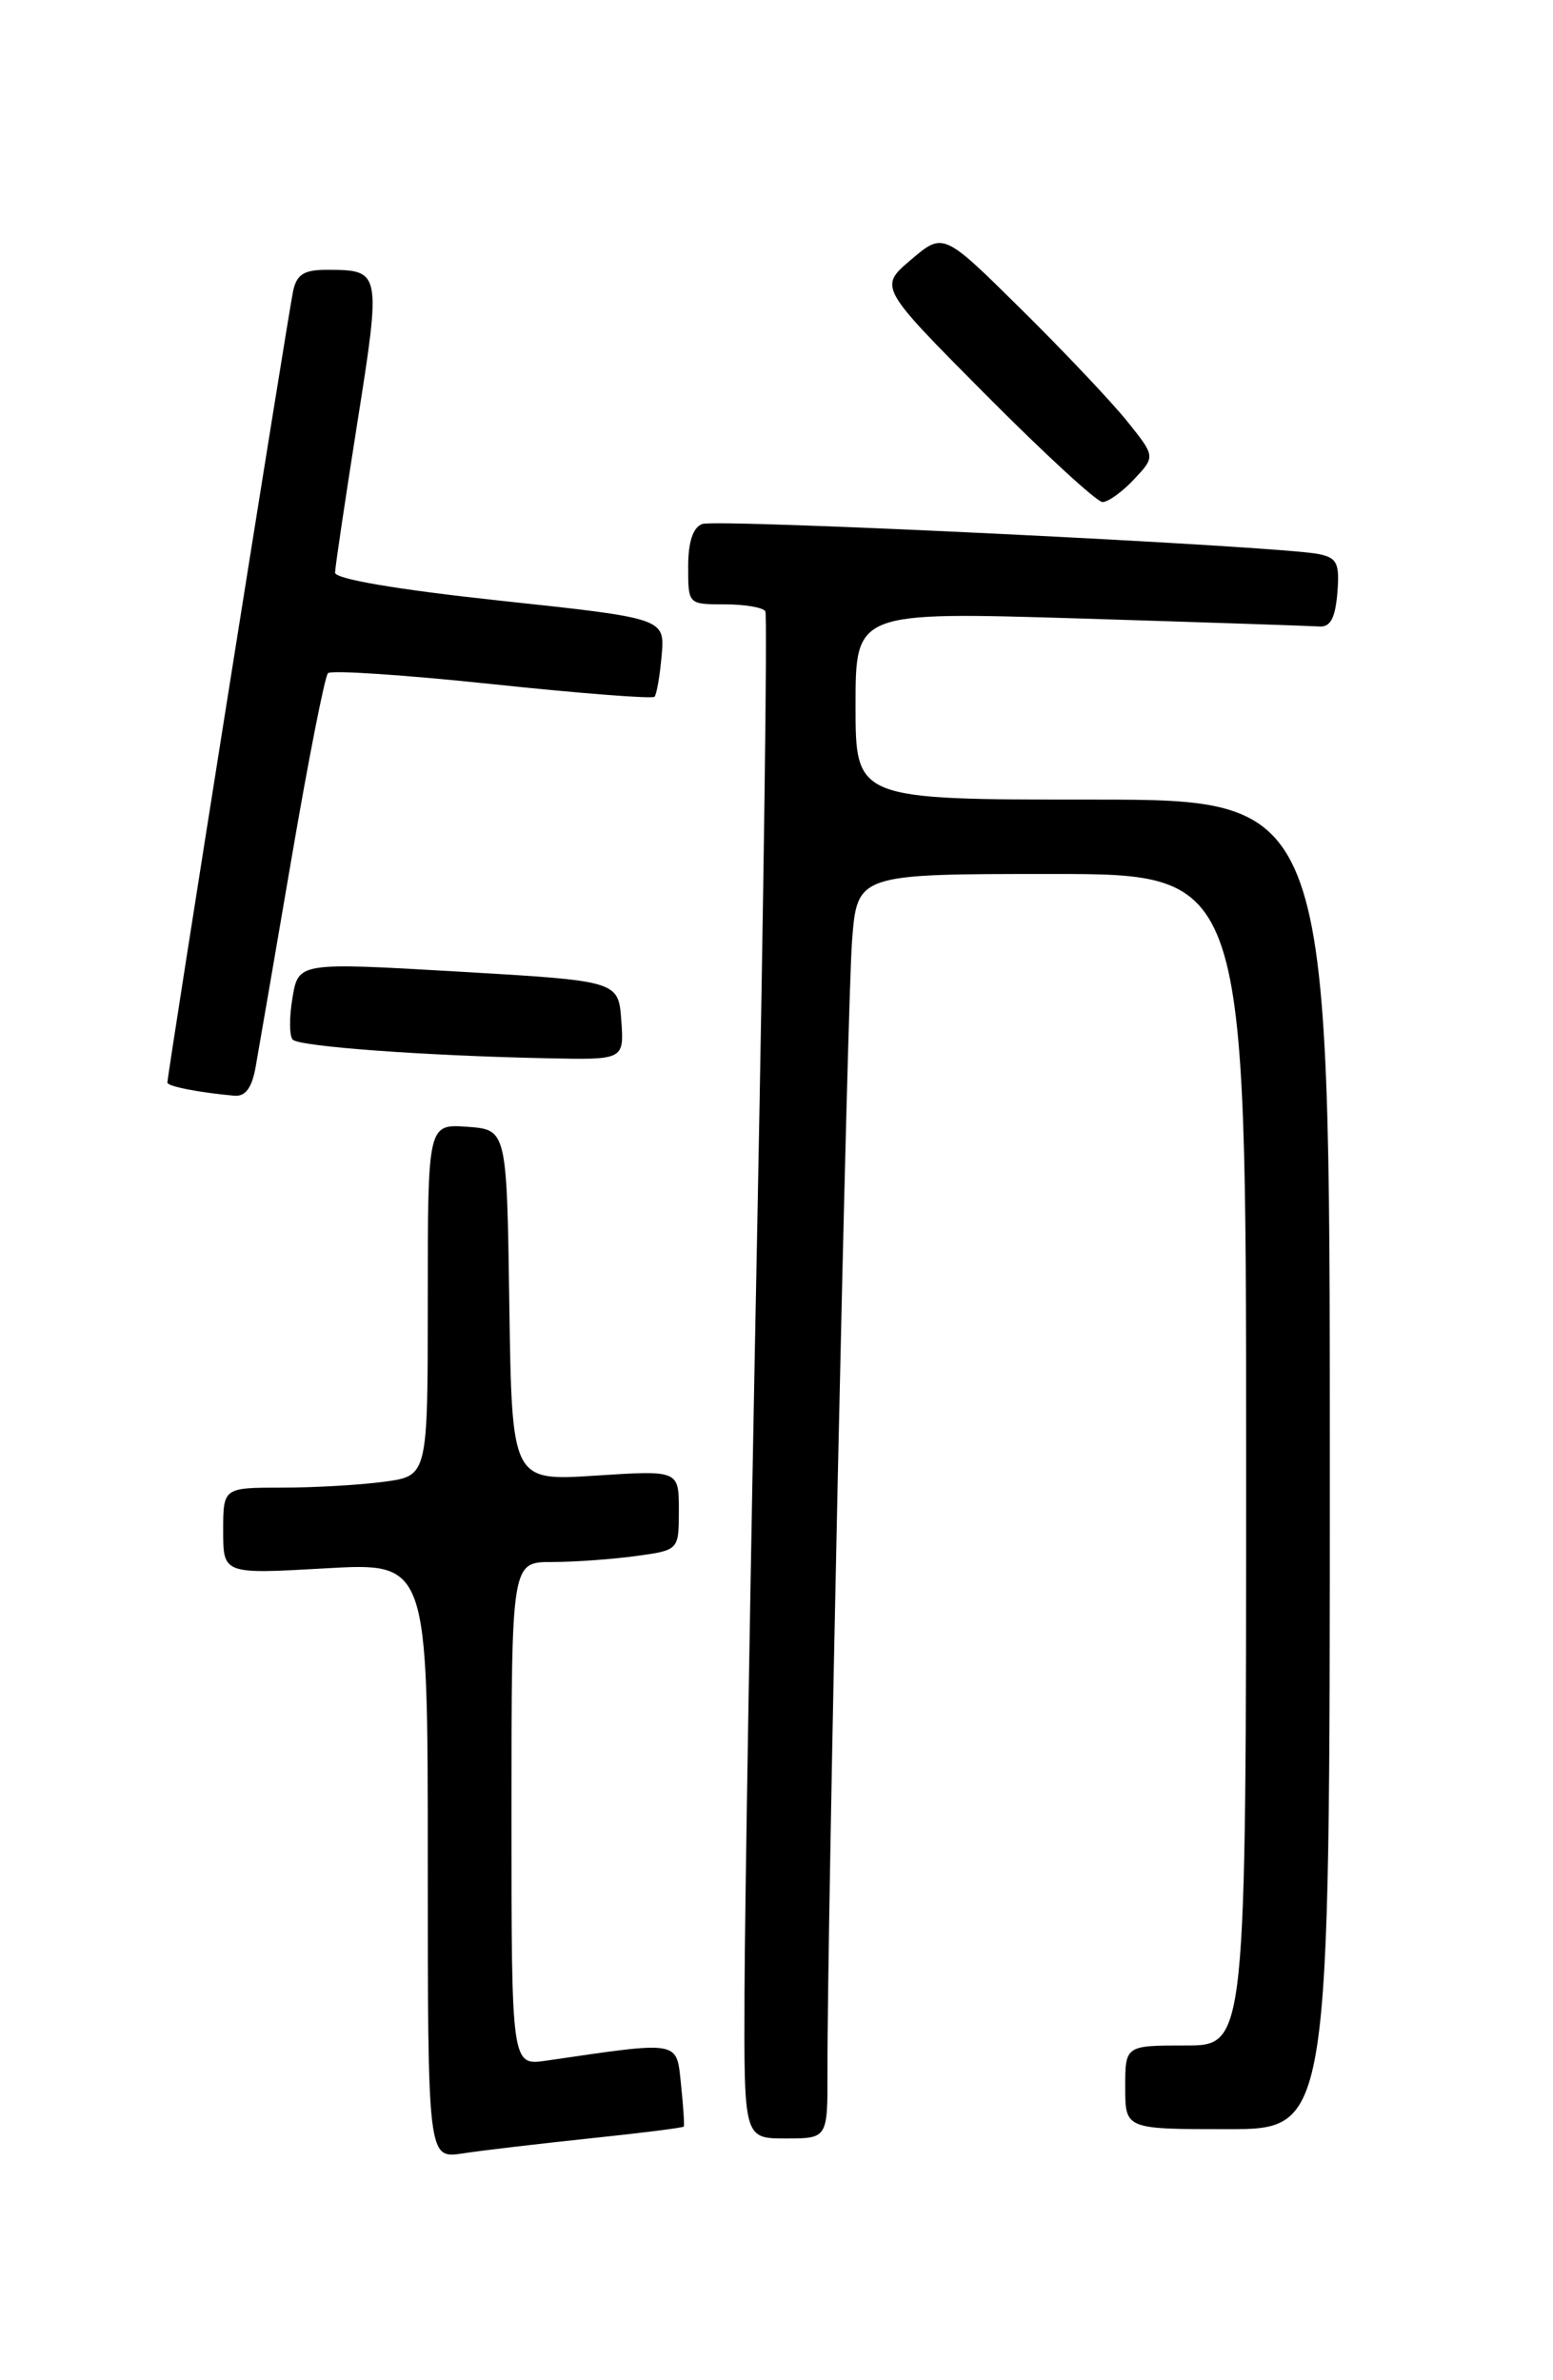 <?xml version="1.0" encoding="UTF-8" standalone="no"?>
<!DOCTYPE svg PUBLIC "-//W3C//DTD SVG 1.1//EN" "http://www.w3.org/Graphics/SVG/1.1/DTD/svg11.dtd" >
<svg xmlns="http://www.w3.org/2000/svg" xmlns:xlink="http://www.w3.org/1999/xlink" version="1.1" viewBox="0 0 167 256">
 <g >
 <path fill="currentColor"
d=" M 63.44 229.99 C 68.91 229.42 73.45 228.85 73.53 228.72 C 73.61 228.60 73.48 226.55 73.23 224.17 C 72.73 219.42 73.27 219.51 58.75 221.63 C 55.00 222.18 55.00 222.18 55.00 195.09 C 55.00 168.00 55.00 168.00 59.36 168.00 C 61.76 168.00 65.81 167.71 68.36 167.36 C 73.00 166.73 73.00 166.73 73.00 162.43 C 73.00 158.13 73.00 158.13 64.02 158.71 C 55.05 159.29 55.05 159.29 54.77 140.40 C 54.50 121.50 54.50 121.50 50.25 121.19 C 46.00 120.89 46.00 120.89 46.00 139.81 C 46.00 158.73 46.00 158.73 41.36 159.36 C 38.81 159.71 33.86 160.00 30.36 160.00 C 24.00 160.00 24.00 160.00 24.00 164.65 C 24.00 169.31 24.00 169.31 35.00 168.68 C 46.00 168.05 46.00 168.05 46.00 200.11 C 46.00 232.18 46.00 232.18 49.75 231.61 C 51.81 231.29 57.97 230.57 63.44 229.99 Z  M 88.98 222.75 C 88.95 207.19 91.10 108.10 91.62 101.25 C 92.17 94.00 92.17 94.00 113.09 94.00 C 134.00 94.00 134.00 94.00 134.00 157.00 C 134.00 220.00 134.00 220.00 127.50 220.00 C 121.00 220.00 121.00 220.00 121.00 224.50 C 121.00 229.00 121.00 229.00 132.00 229.00 C 143.00 229.00 143.00 229.00 143.00 157.50 C 143.00 86.00 143.00 86.00 117.50 86.00 C 92.00 86.00 92.00 86.00 92.00 75.89 C 92.00 65.79 92.00 65.79 116.12 66.52 C 129.38 66.93 140.97 67.32 141.87 67.38 C 143.06 67.47 143.58 66.49 143.81 63.78 C 144.07 60.59 143.79 60.00 141.81 59.59 C 137.56 58.72 77.05 55.77 75.51 56.36 C 74.51 56.74 74.00 58.29 74.00 60.97 C 74.00 65.00 74.00 65.00 77.94 65.00 C 80.11 65.00 82.07 65.34 82.30 65.75 C 82.53 66.16 82.13 96.20 81.42 132.50 C 80.70 168.80 80.09 205.59 80.06 214.25 C 80.00 230.00 80.00 230.00 84.50 230.00 C 89.00 230.00 89.00 230.00 88.98 222.75 Z  M 27.49 114.75 C 27.81 112.96 29.55 102.84 31.36 92.26 C 33.17 81.67 34.93 72.74 35.27 72.40 C 35.61 72.06 43.55 72.59 52.92 73.58 C 62.29 74.57 70.14 75.18 70.38 74.94 C 70.61 74.70 70.96 72.70 71.15 70.50 C 71.50 66.50 71.50 66.50 53.75 64.60 C 42.69 63.41 36.01 62.27 36.03 61.59 C 36.04 60.99 37.12 53.75 38.42 45.50 C 41.00 29.19 40.97 29.04 35.27 29.02 C 32.73 29.00 31.93 29.48 31.53 31.25 C 31.05 33.37 18.00 115.54 18.00 116.44 C 18.00 116.84 21.47 117.52 25.20 117.85 C 26.39 117.95 27.09 117.01 27.49 114.75 Z  M 66.81 109.75 C 66.50 105.50 66.50 105.50 49.29 104.50 C 32.09 103.50 32.09 103.50 31.45 107.32 C 31.09 109.42 31.11 111.44 31.48 111.82 C 32.22 112.56 45.63 113.55 58.81 113.82 C 67.11 114.00 67.11 114.00 66.81 109.75 Z  M 121.95 51.55 C 124.25 49.10 124.25 49.10 121.20 45.30 C 119.52 43.21 114.39 37.78 109.79 33.24 C 101.44 24.98 101.44 24.98 97.97 27.93 C 94.50 30.87 94.50 30.87 105.98 42.43 C 112.30 48.79 117.96 54.00 118.56 54.00 C 119.16 54.00 120.69 52.90 121.95 51.55 Z "/>
</g>
</svg>